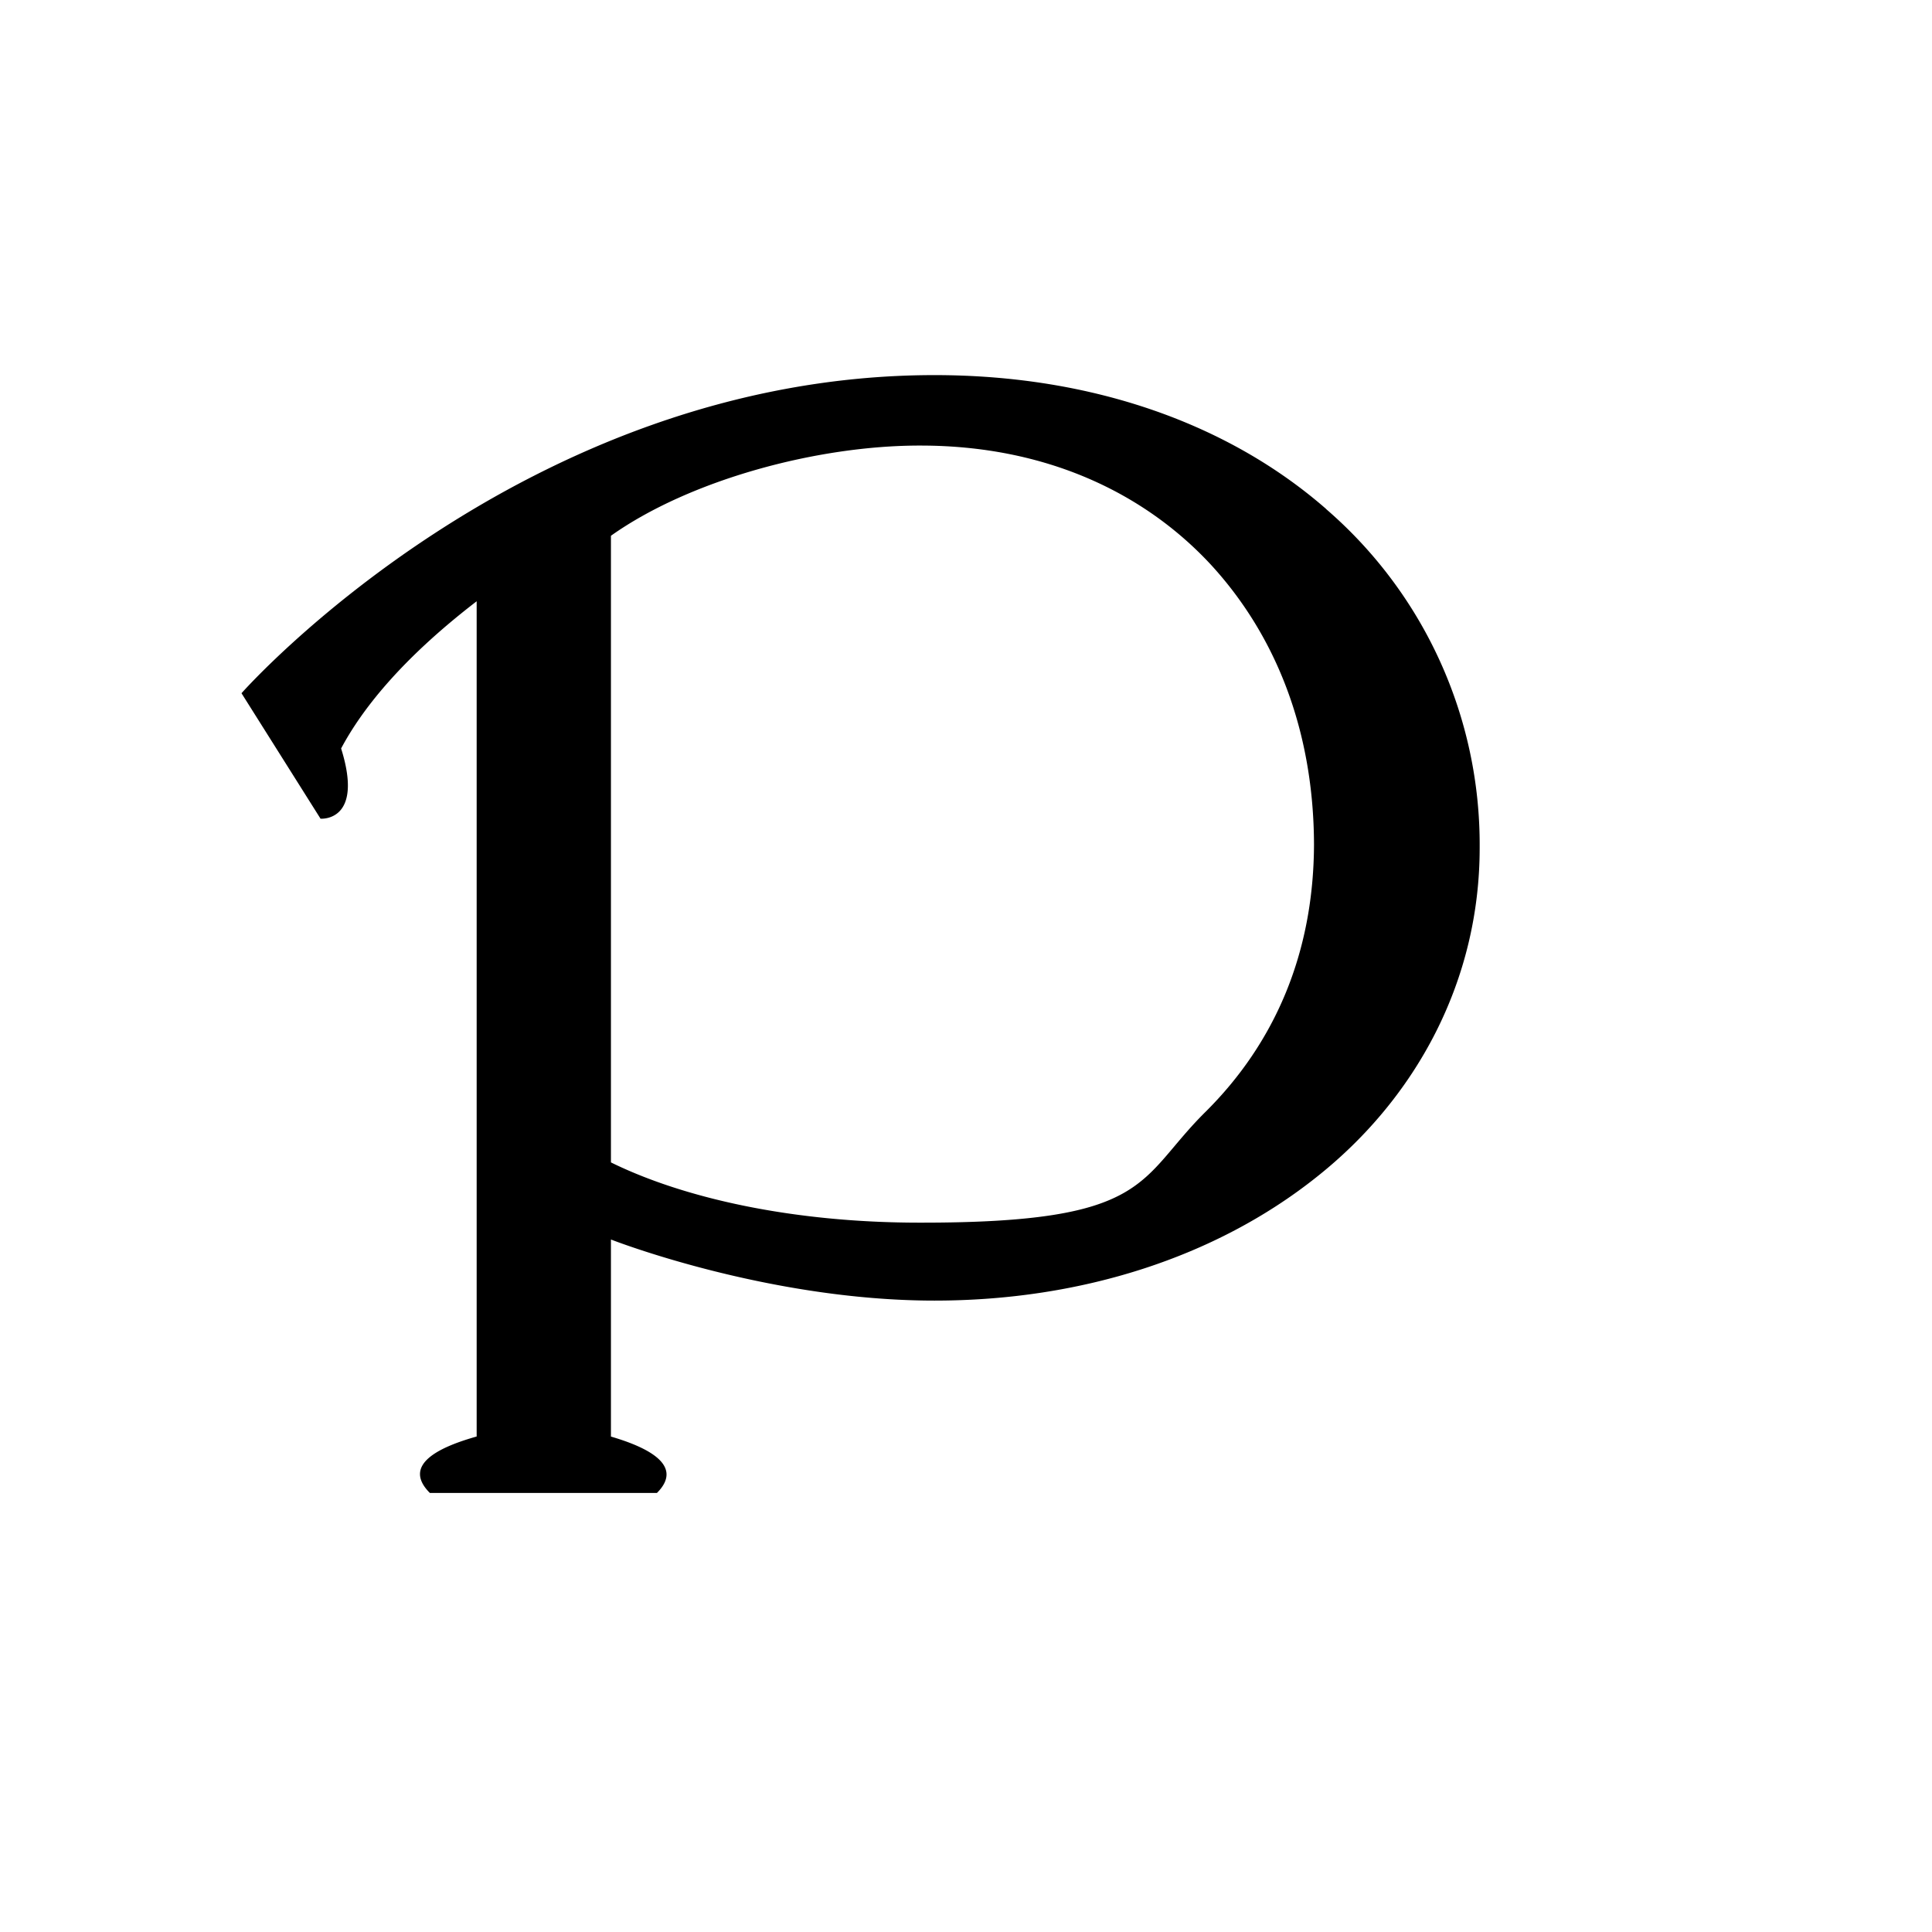 <svg xmlns="http://www.w3.org/2000/svg"
    class="pixiv-icon icon-button grey-icon"
    width="32" height="32" viewBox="0 0 32 32" fill="currentColor">
    <path d="
    M 21.965 8.432
    a 7.341 7.341 0 0 1 2.543 5.593
    c 0.006 2.227 -1.059 4.174 -2.712 5.479
    c -1.653 1.312 -3.875 2.038 -6.318 2.038
    c -2.78 0 -5.359 -1.012 -5.359 -1.012
    v 3.264
    c 0.476 0.14 1.258 0.438 0.762 0.934
    H 7.12
    c -0.491 -0.491 0.23 -0.781 0.775 -0.935
    V 9.959
    c -1.265 0.972 -1.913 1.813 -2.245 2.438
    c 0.384 1.224 -0.341 1.163 -0.341 1.163
    L 4 11.482
    s 4.647 -5.269 11.479 -5.269
    c 2.621 0 4.877 0.811 6.487 2.218
    z
    m -1.993 9.979
    c 1.143 -1.137 1.785 -2.62 1.792 -4.421
    c -0.005 -1.848 -0.607 -3.438 -1.706 -4.635
    c -1.103 -1.19 -2.732 -1.974 -4.809 -1.975
    c -1.709 -0.004 -3.825 0.568 -5.13 1.494
    v 10.379
    c 1.189 0.585 2.99 1 5.13 0.998
    c 3.835.003 3.58 -0.712 4.723 -1.84
    z
    M 23.835 6.214
    "/>
</svg>
